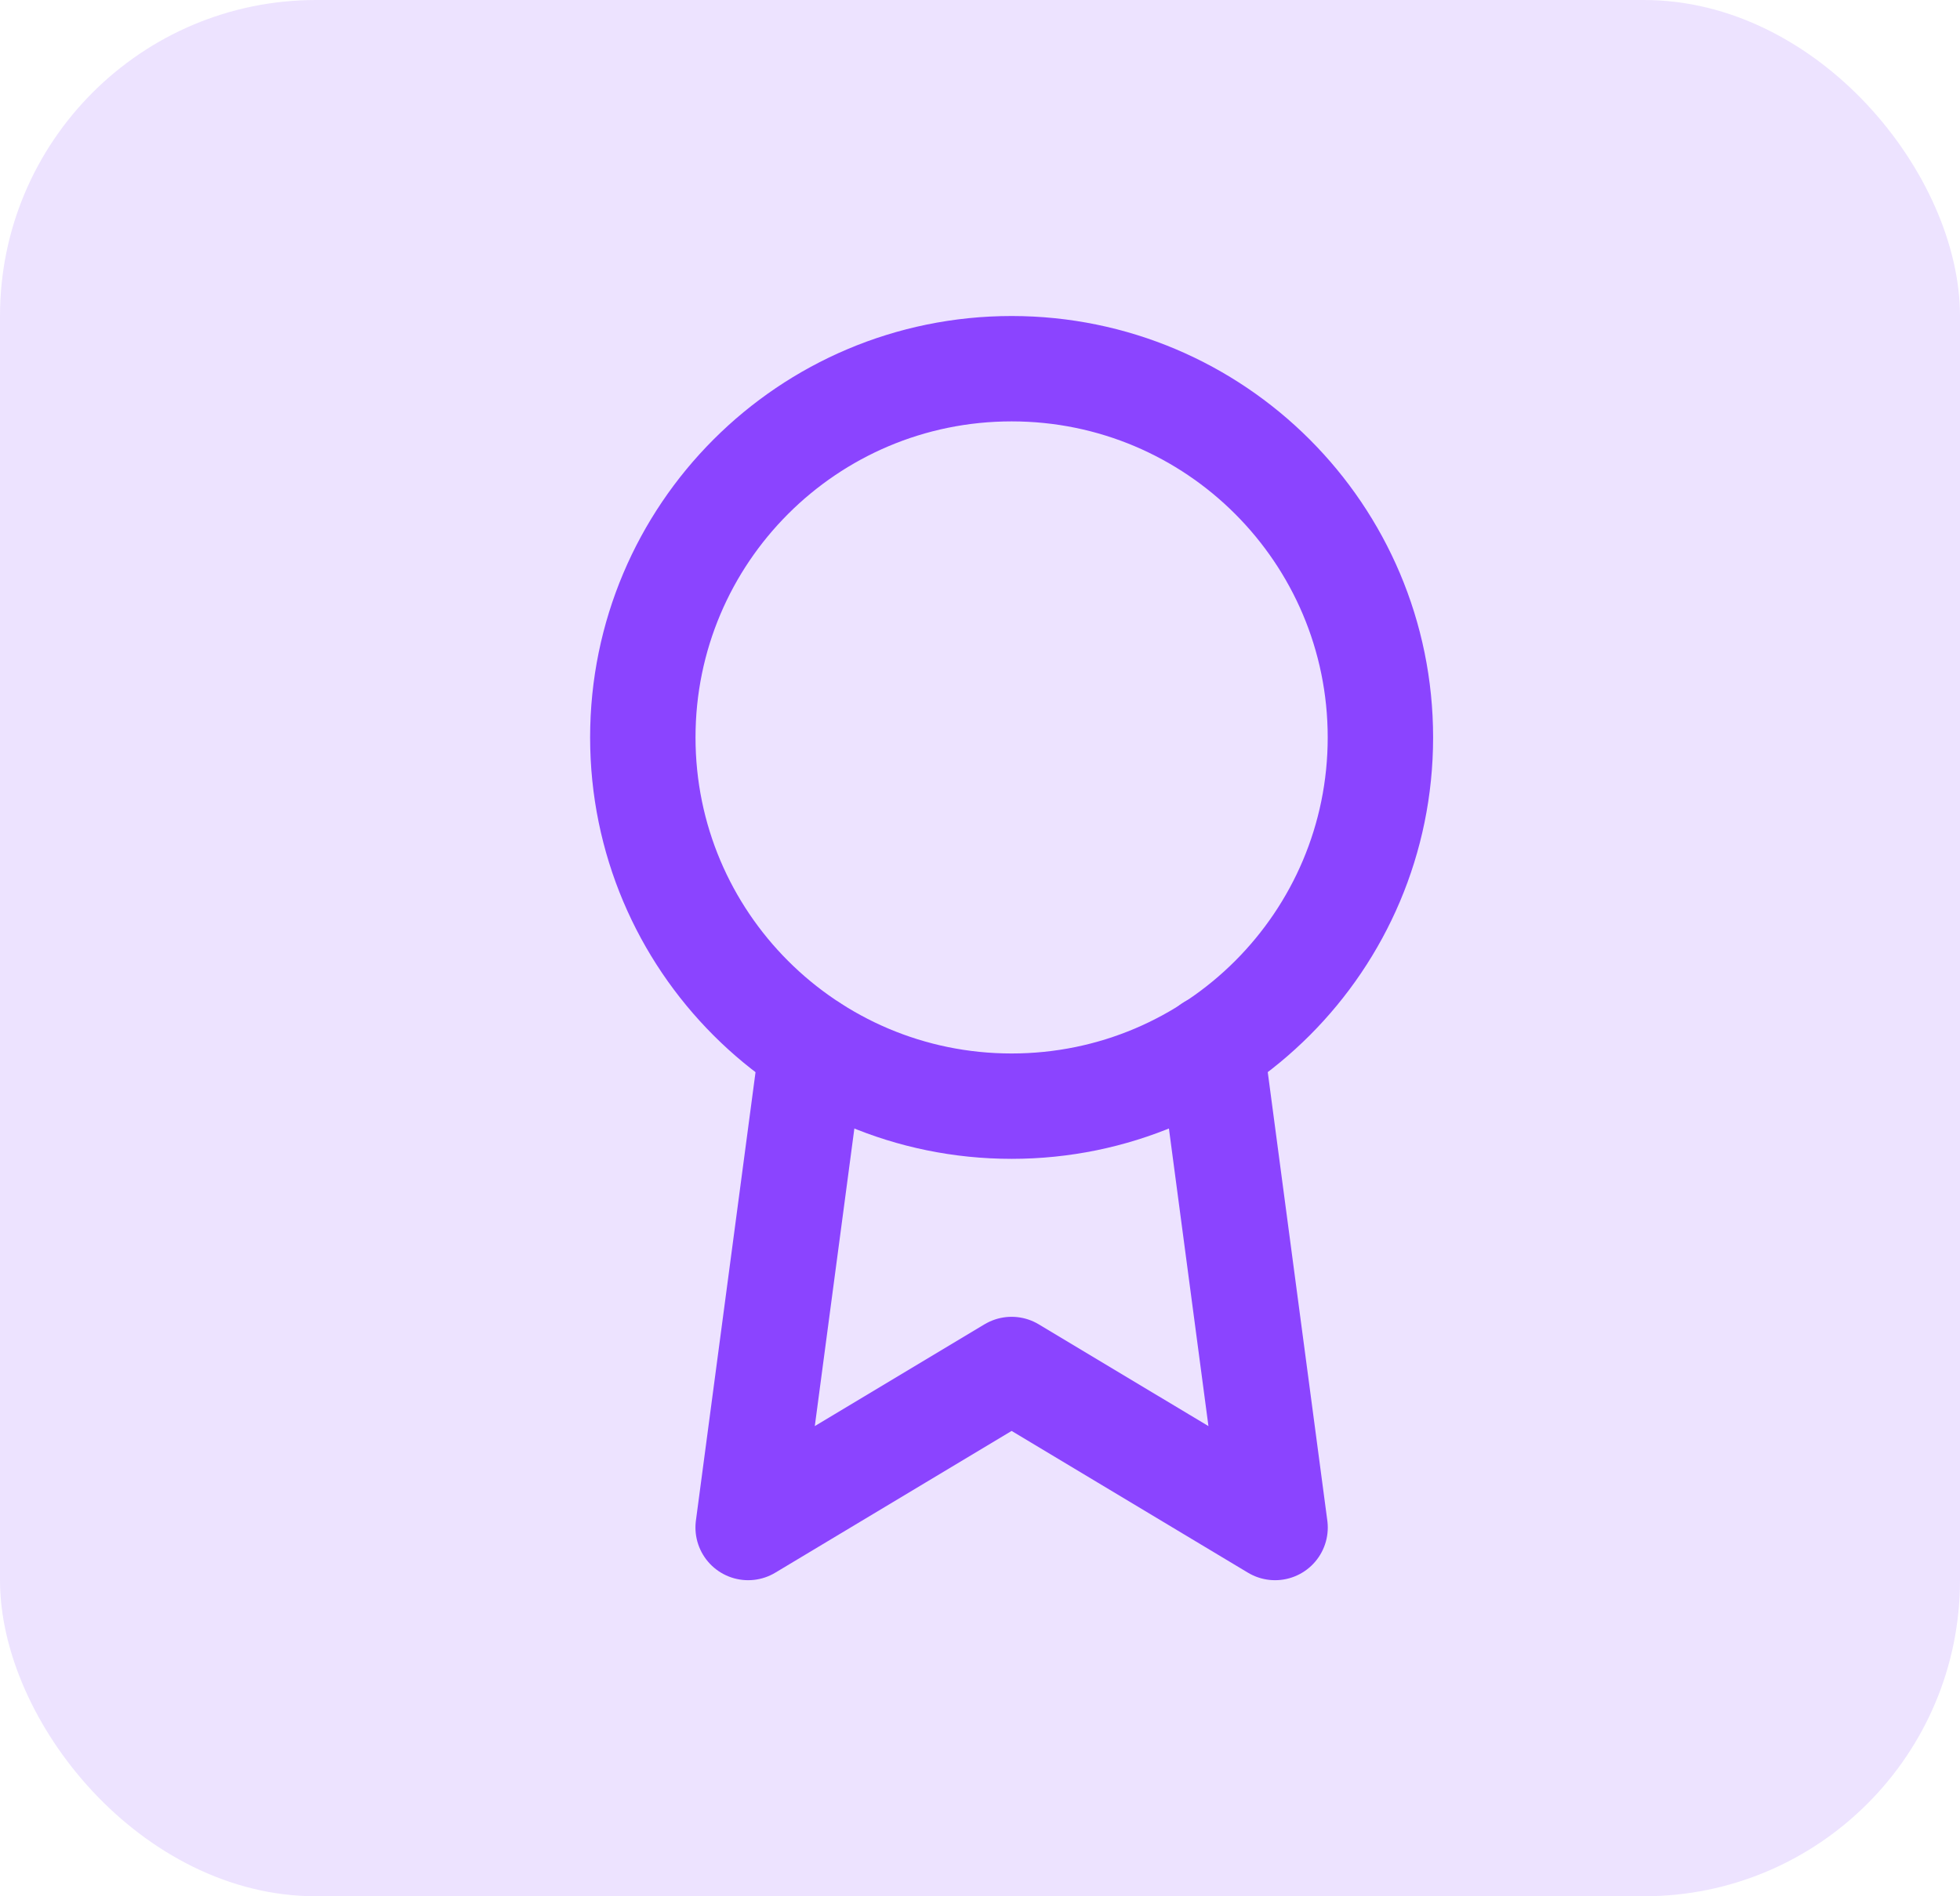 <svg width="31" height="30" viewBox="0 0 31 30" fill="none" xmlns="http://www.w3.org/2000/svg">
<rect width="31" height="30" rx="5" fill="#8B44FF" fill-opacity="0.15"/>
<path d="M16 17.5C19.222 17.5 21.833 14.888 21.833 11.667C21.833 8.445 19.222 5.833 16 5.833C12.778 5.833 10.167 8.445 10.167 11.667C10.167 14.888 12.778 17.5 16 17.5Z" stroke="#8B44FF" stroke-width="1.667" stroke-linecap="round" stroke-linejoin="round"/>
<path d="M12.842 16.575L11.833 24.166L16 21.666L20.167 24.166L19.158 16.567" stroke="#8B44FF" stroke-width="1.667" stroke-linecap="round" stroke-linejoin="round"/>
</svg>
